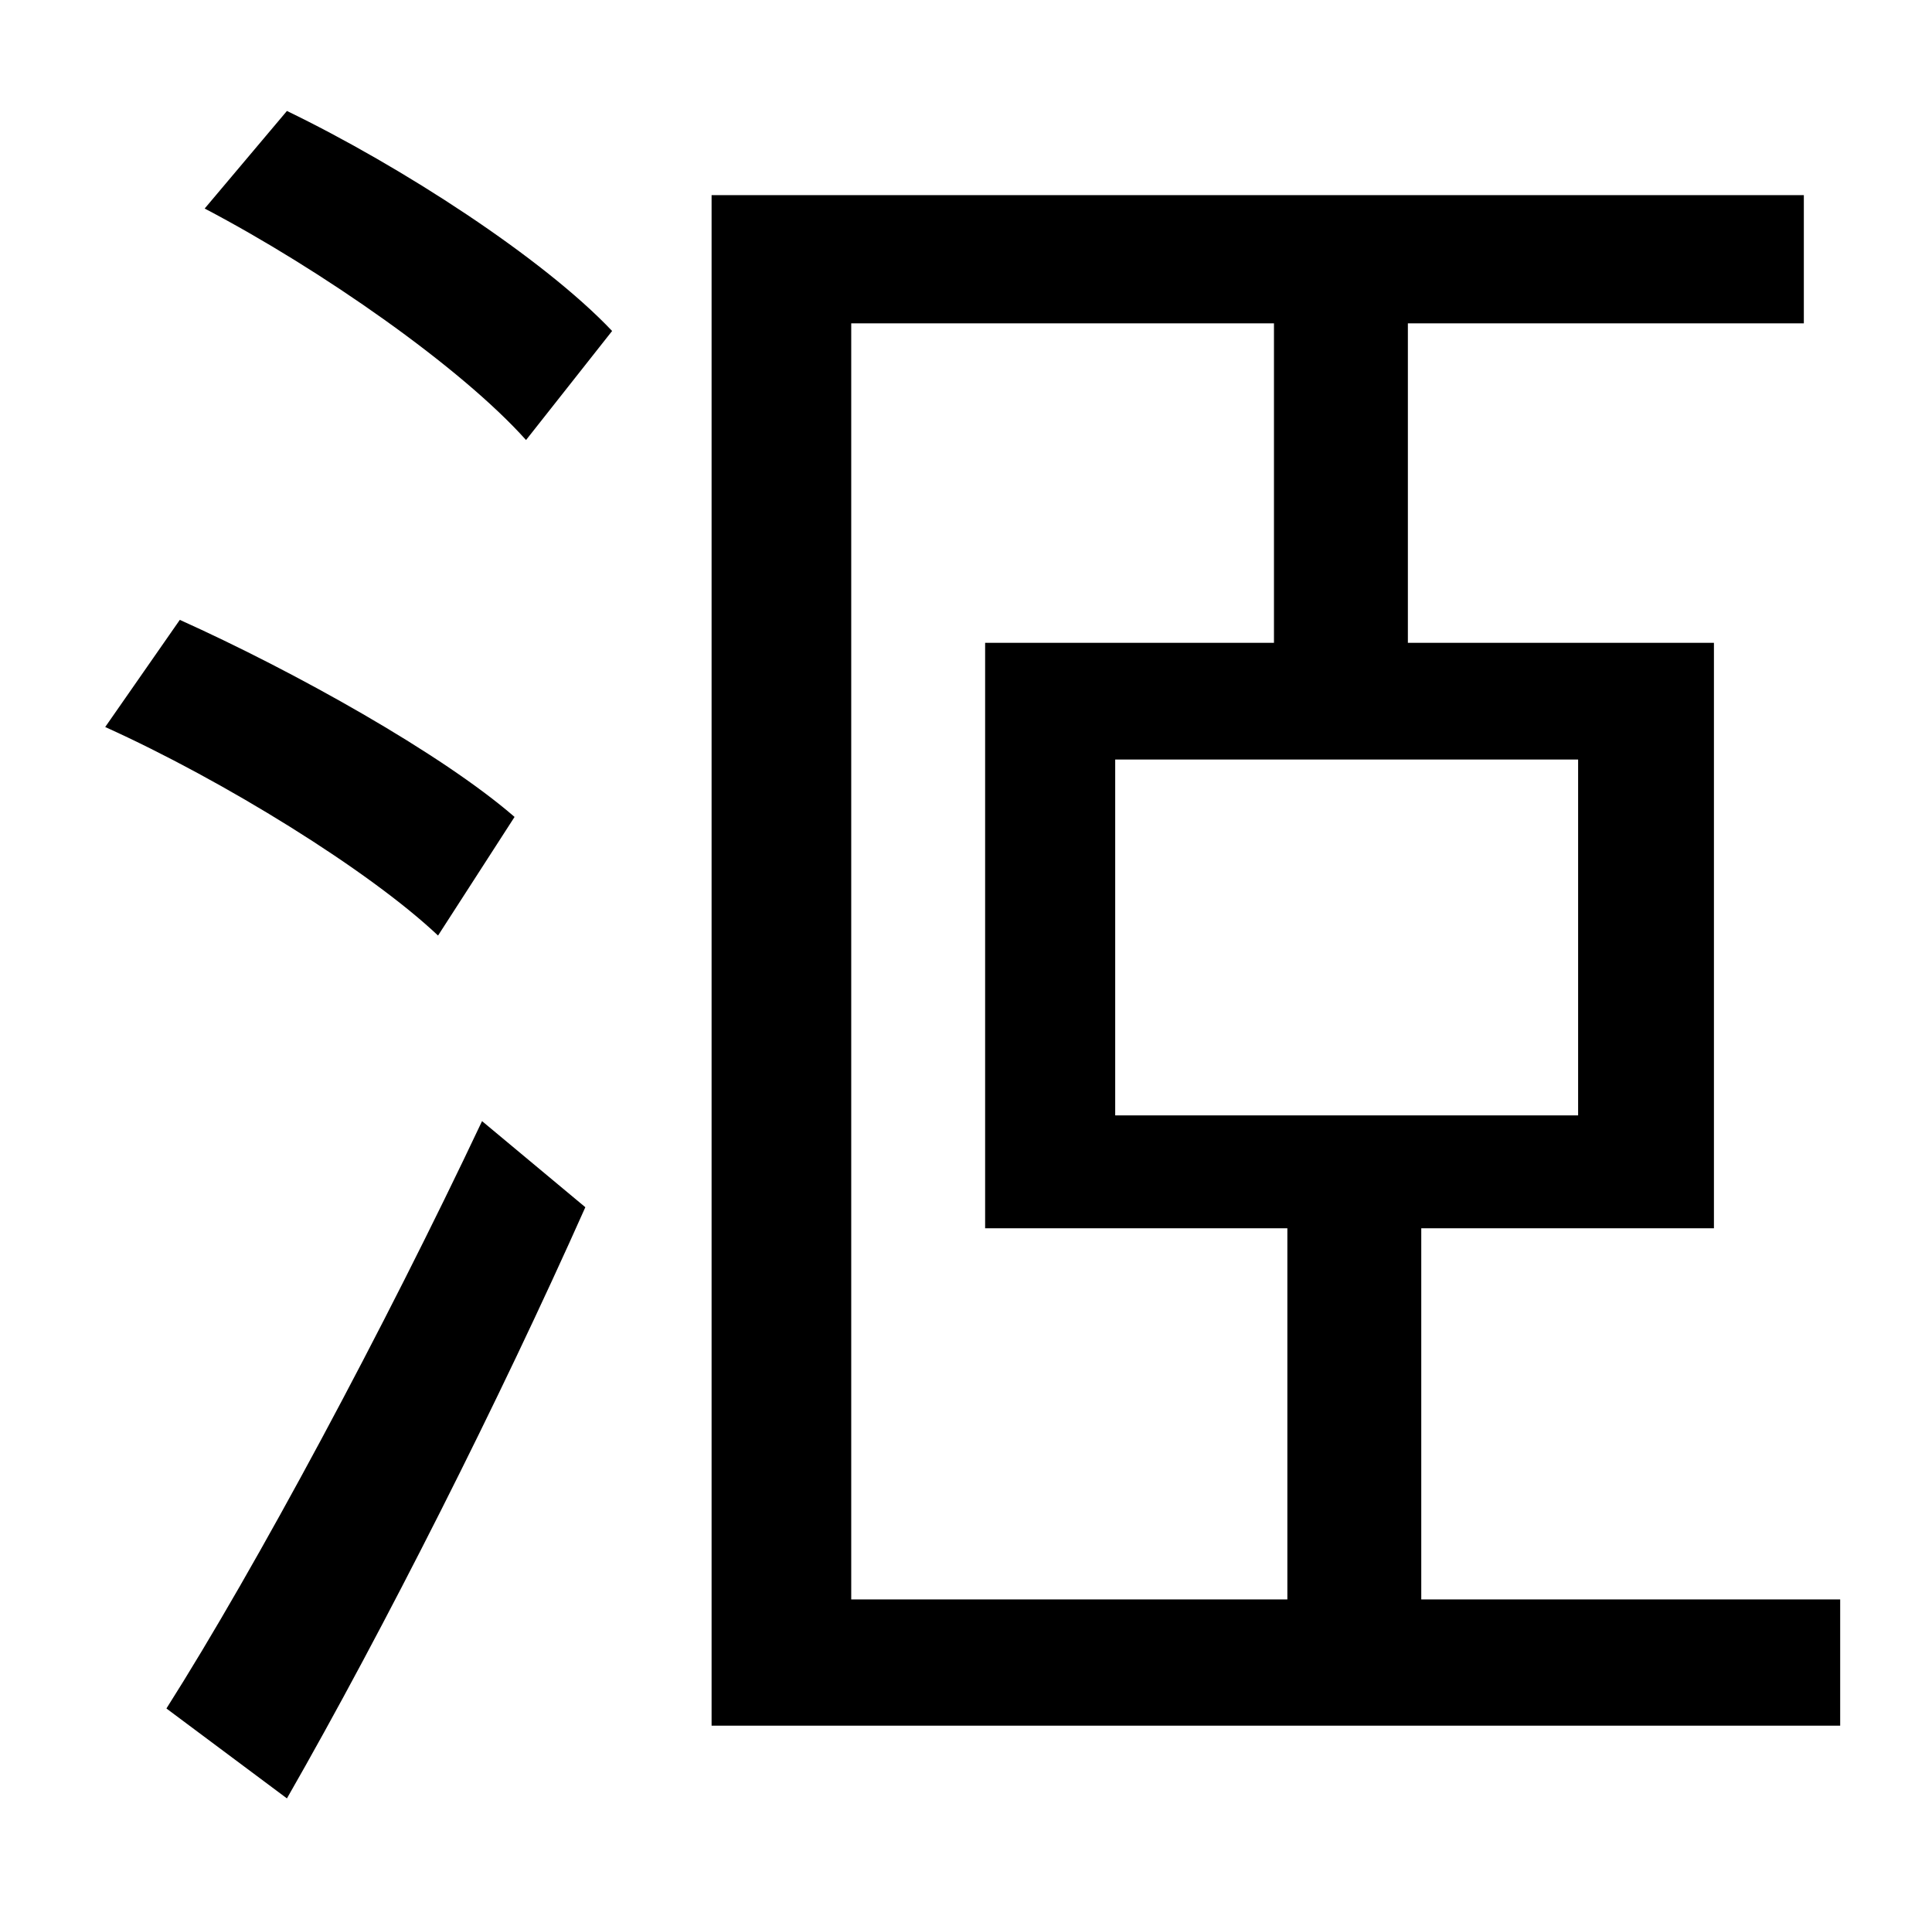 <?xml version="1.0" standalone="no"?>
<!DOCTYPE svg PUBLIC "-//W3C//DTD SVG 1.1//EN" "http://www.w3.org/Graphics/SVG/1.1/DTD/svg11.dtd" >
<svg xmlns="http://www.w3.org/2000/svg" xmlns:xlink="http://www.w3.org/1999/xlink" version="1.1" viewBox="-10 0 1010 1000">
   <path fill="currentColor"
d="M259 427l-40 62c-36 -34 -112 -81 -174 -109l39 -56c60 27 137 70 175 103zM140 940l-63 -47c47 -74 114 -199 165 -307l54 45c-45 101 -105 220 -156 309zM97 109l43 -51c60 29 134 77 170 115l-45 57c-34 -38 -107 -89 -168 -121zM435 169v667h228v-194h-158v-306h151
v-167h-221zM815 583v-186h-242v186h242zM733 836h219v66h-590v-800h571v67h-207v167h160v306h-153v194z" />
</svg>
